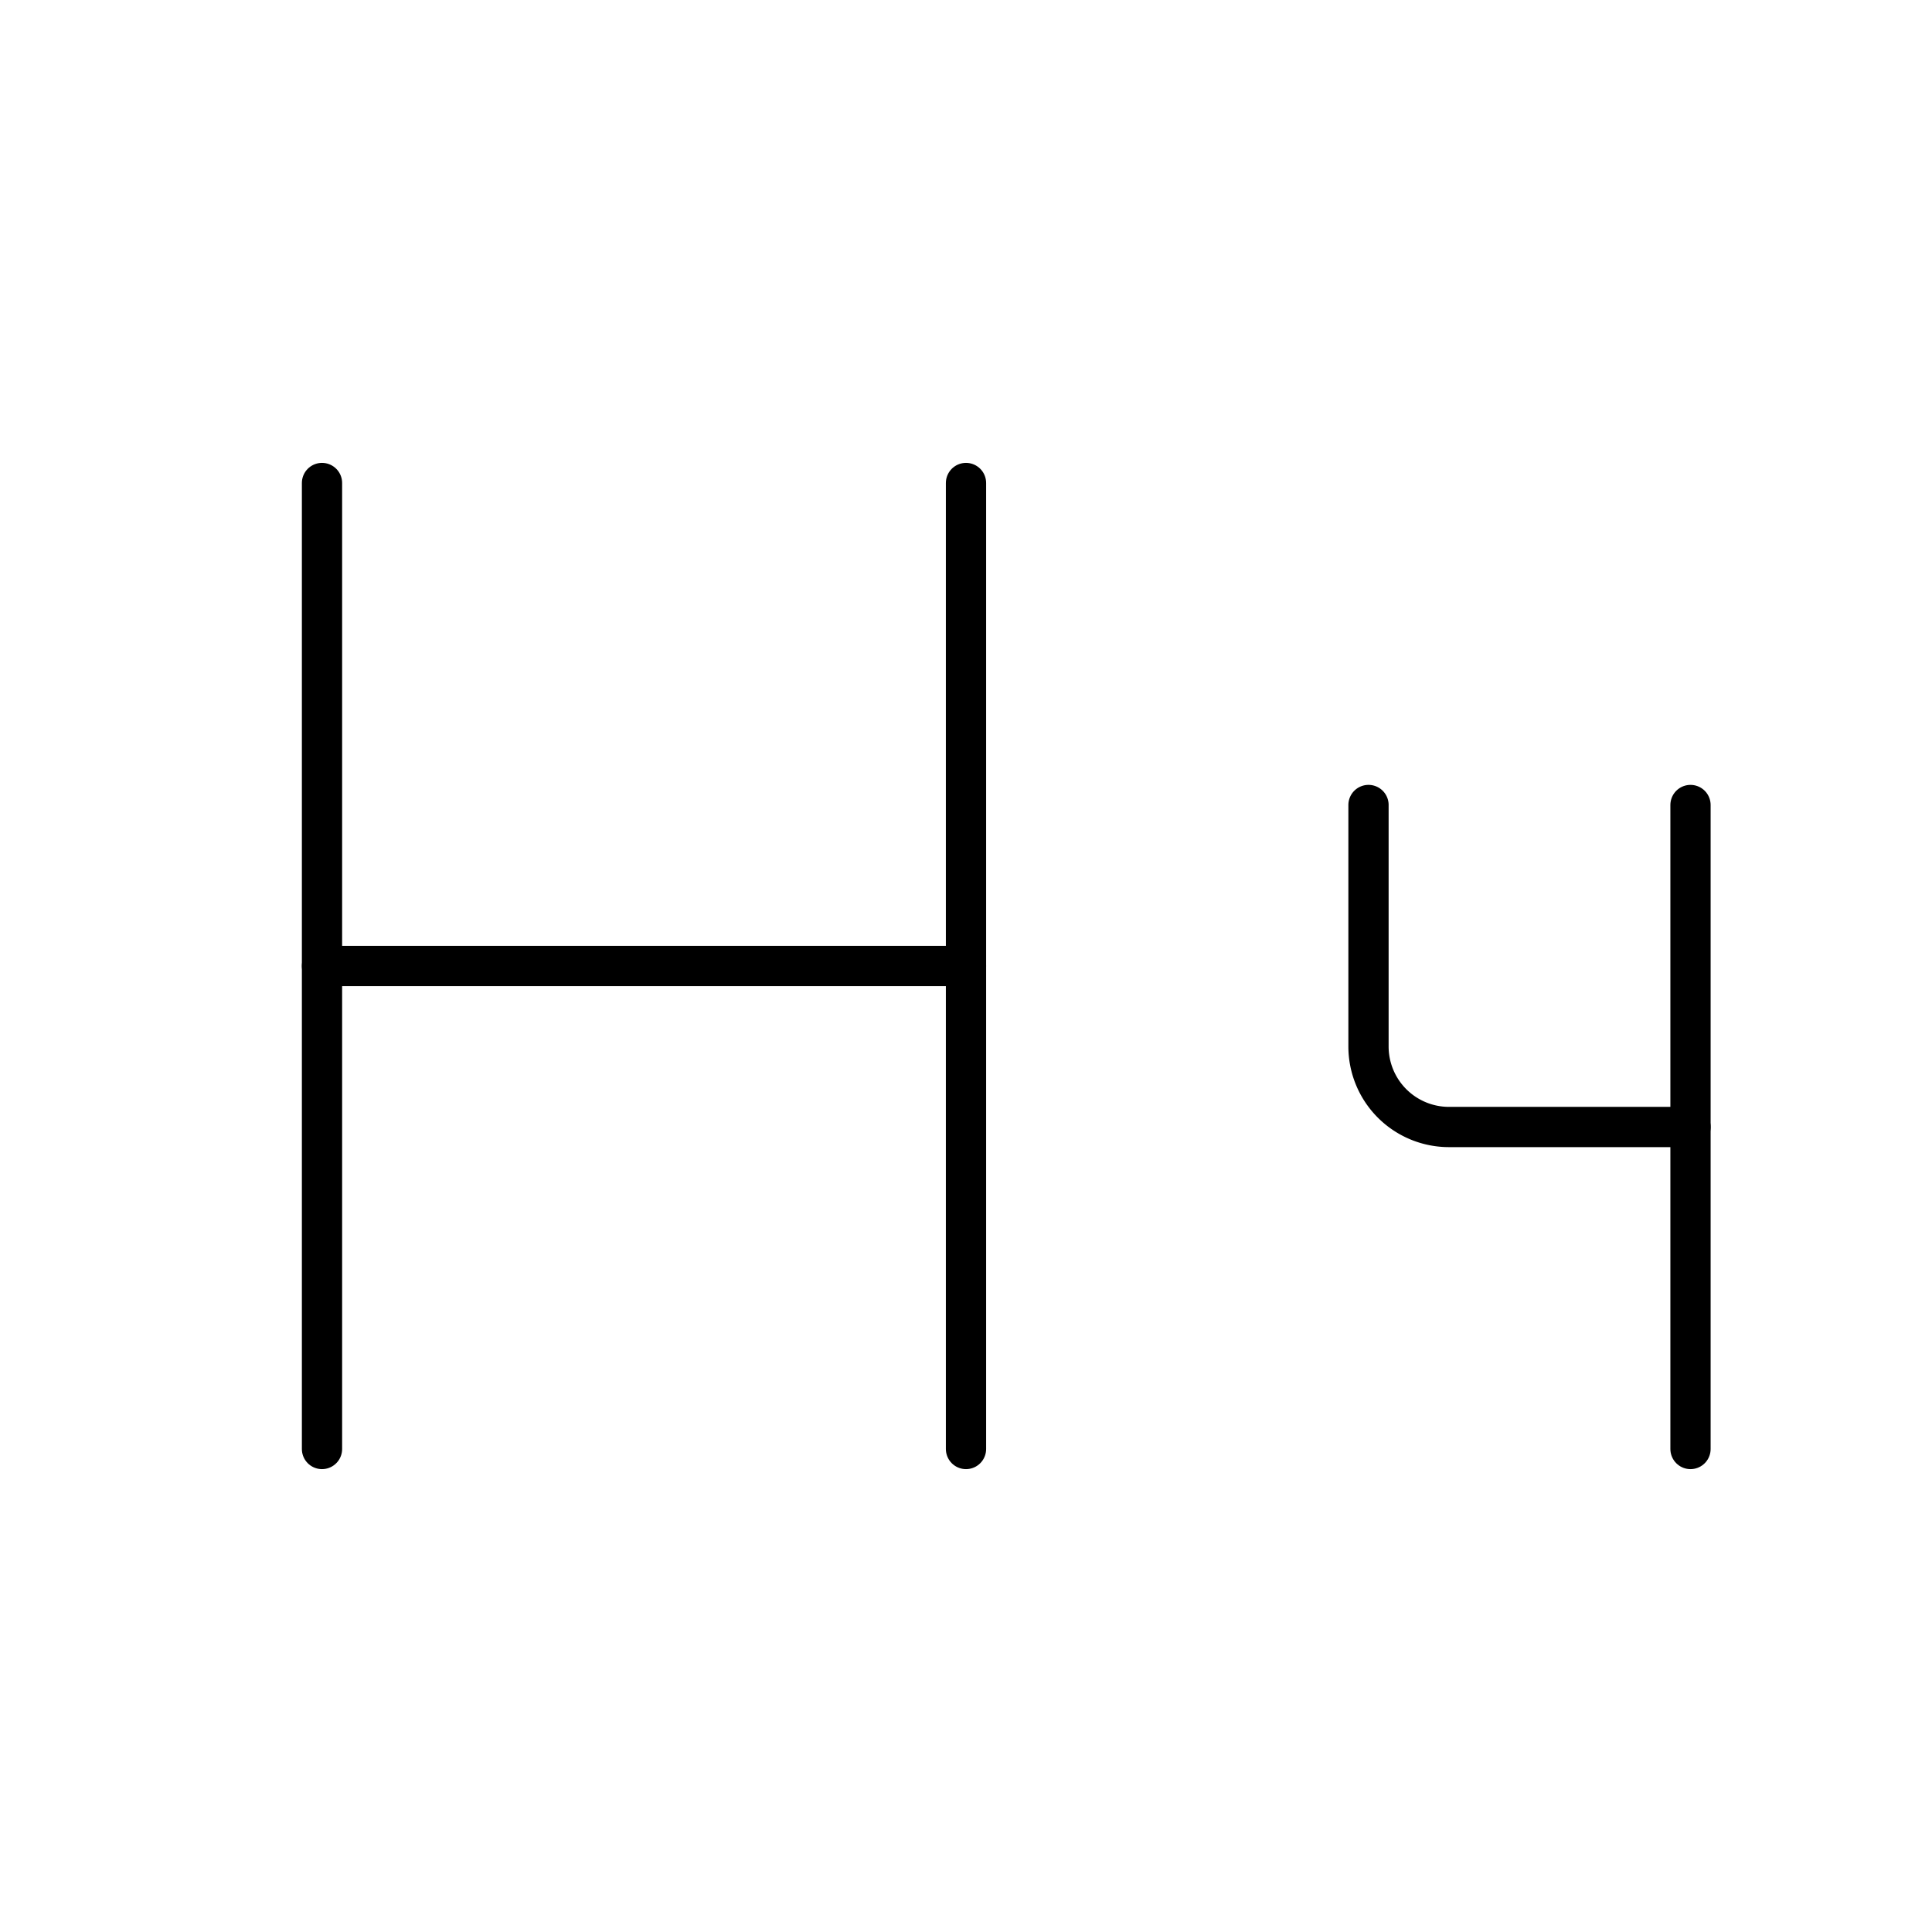 <?xml version="1.0"?>
<svg xmlns="http://www.w3.org/2000/svg" width="24" height="24" viewBox="0 0 24 24" fill="none" stroke="currentColor" stroke-width=".5" stroke-linecap="round" stroke-linejoin="round">
  <path d="M12 18V6"/>
  <path d="M17 10v3a1 1 0 0 0 1 1h3"/>
  <path d="M21 10v8"/>
  <path d="M4 12h8"/>
  <path d="M4 18V6"/>
</svg>
